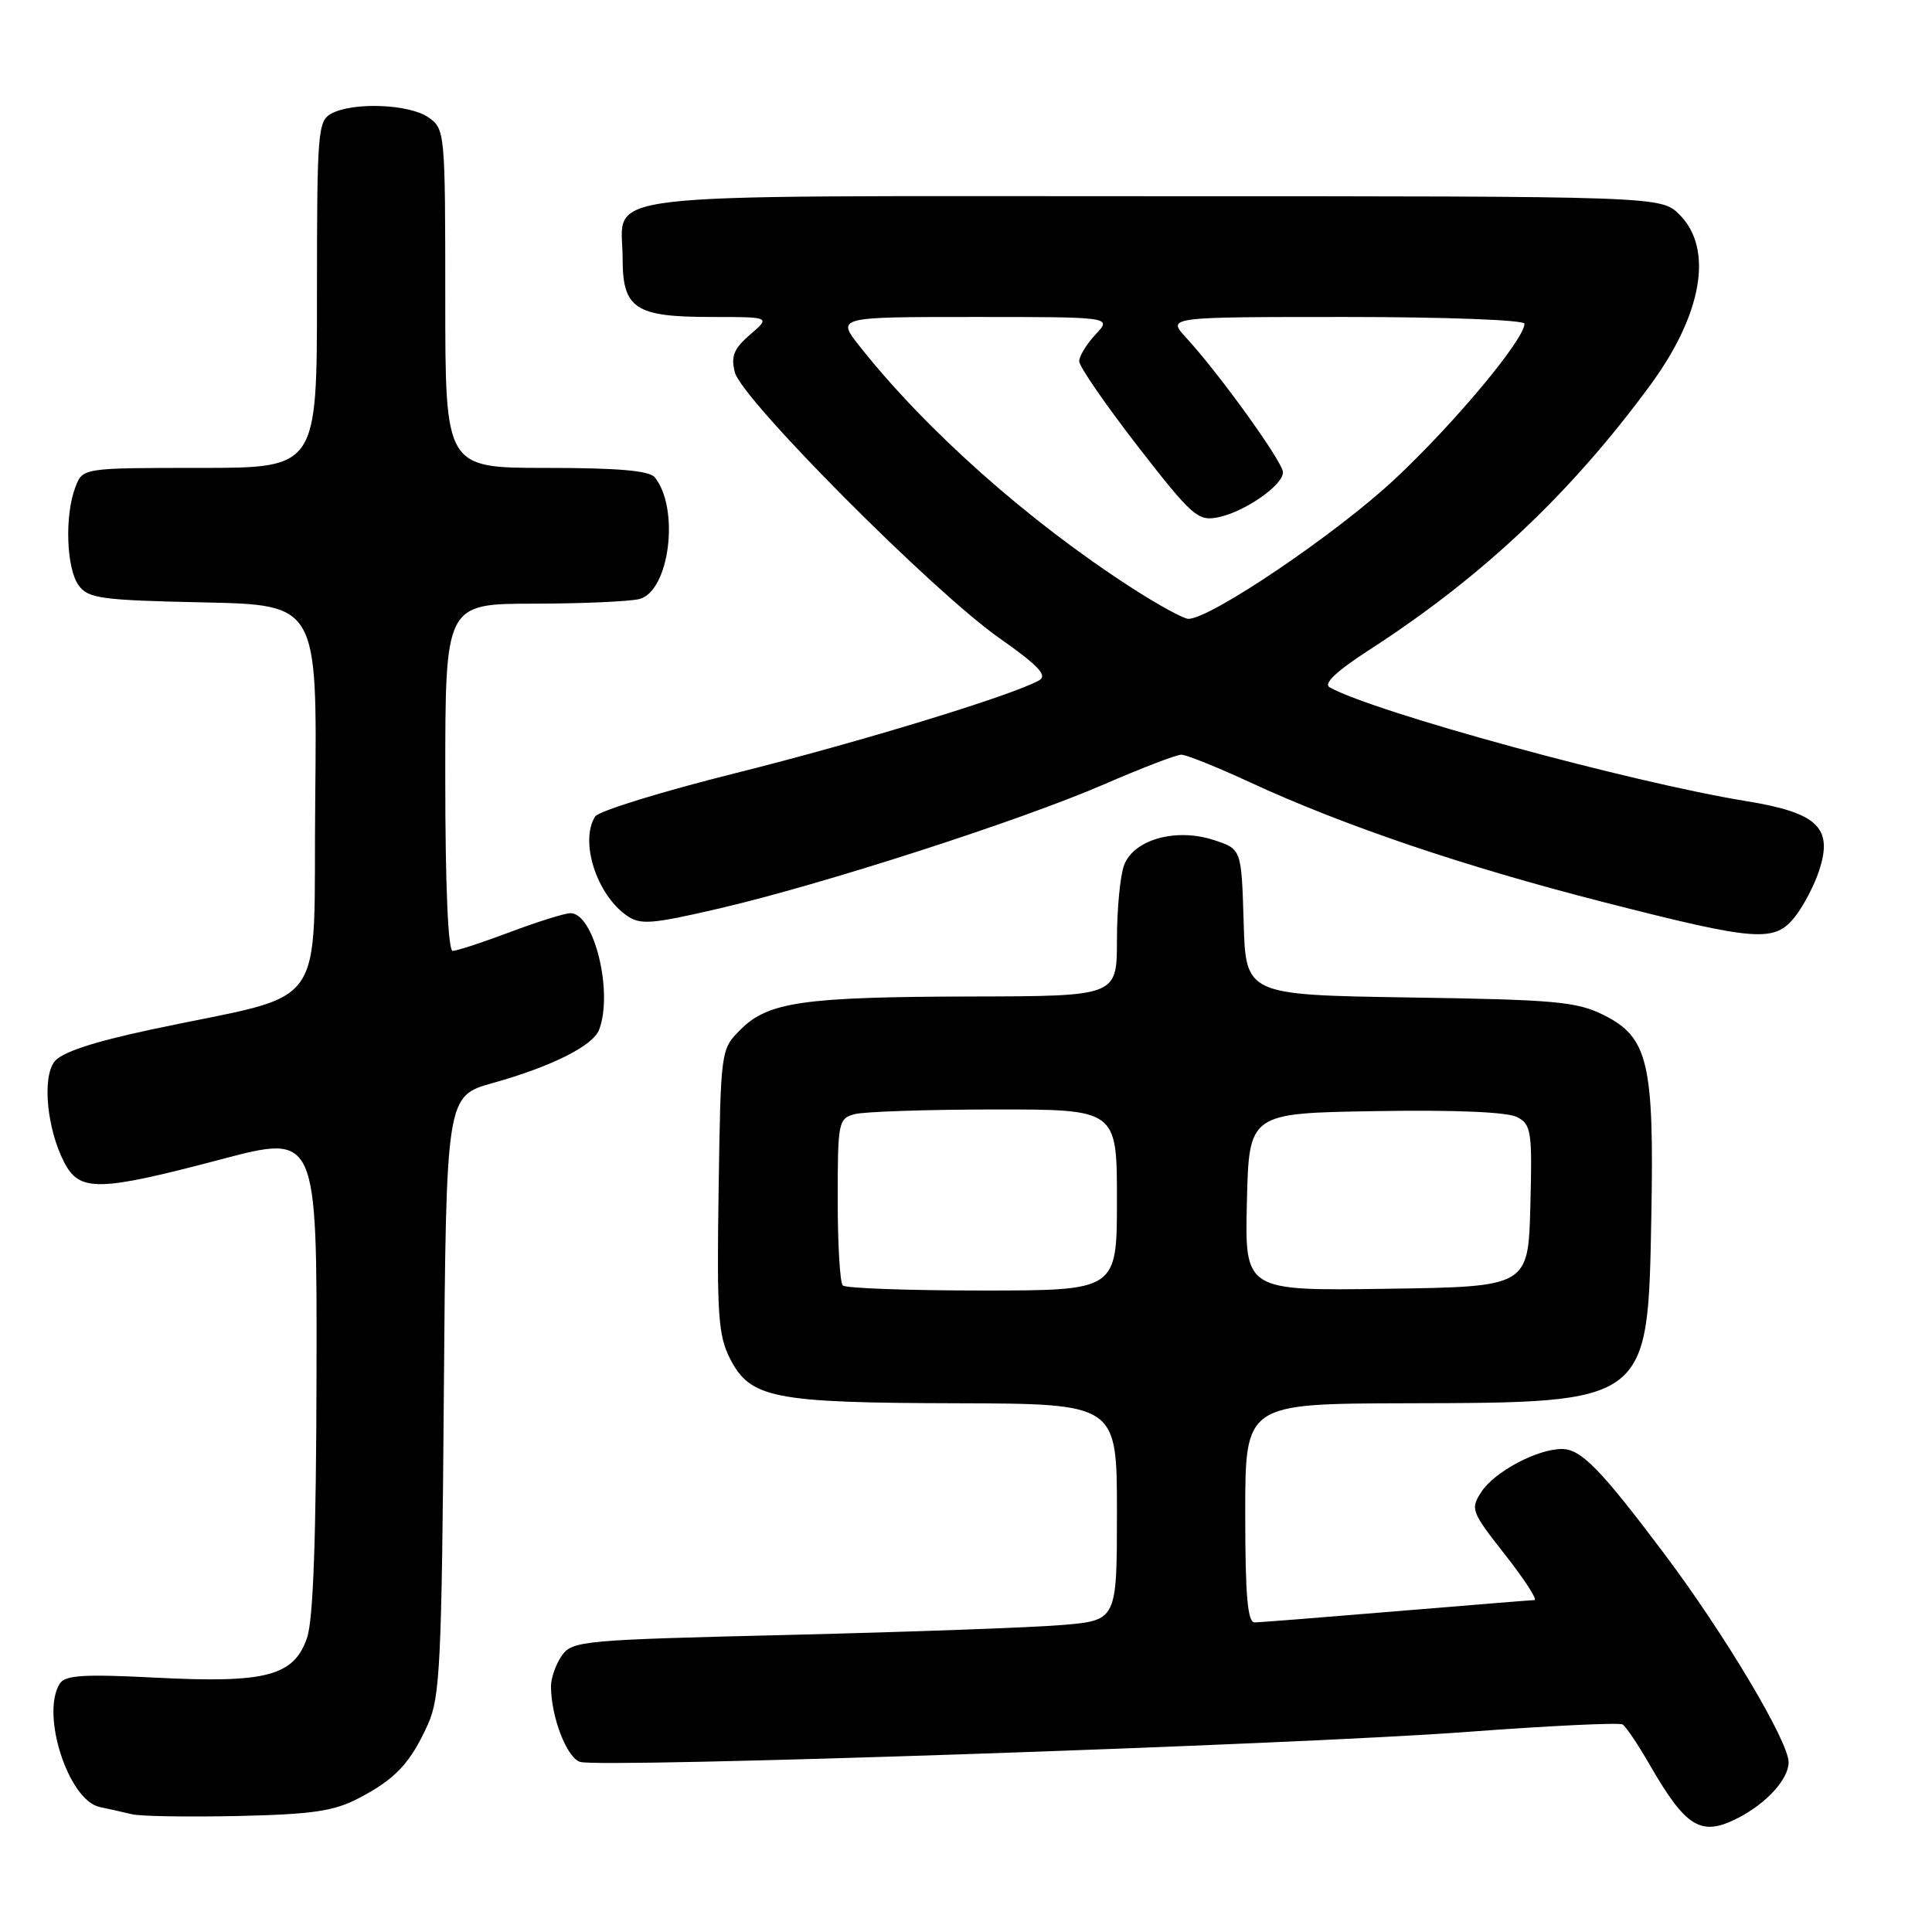 <?xml version="1.0" encoding="UTF-8" standalone="no"?>
<!DOCTYPE svg PUBLIC "-//W3C//DTD SVG 1.1//EN" "http://www.w3.org/Graphics/SVG/1.1/DTD/svg11.dtd" >
<svg xmlns="http://www.w3.org/2000/svg" xmlns:xlink="http://www.w3.org/1999/xlink" version="1.1" viewBox="0 0 256 256">
 <g >
 <path fill="currentColor"
d=" M 230.32 240.88 C 234.10 238.93 237.00 235.73 237.00 233.51 C 237.00 230.74 228.48 216.46 220.48 205.82 C 212.06 194.63 209.49 192.00 206.95 192.00 C 203.69 192.00 198.04 195.01 196.30 197.67 C 194.80 199.95 194.94 200.29 199.44 206.02 C 202.02 209.31 203.77 212.01 203.32 212.02 C 202.87 212.03 194.62 212.70 185.00 213.50 C 175.38 214.30 166.94 214.97 166.25 214.98 C 165.31 214.99 165.00 211.44 165.00 200.50 C 165.00 186.00 165.00 186.00 186.25 185.94 C 218.59 185.86 218.35 186.04 218.81 161.18 C 219.19 140.83 218.39 137.44 212.50 134.50 C 208.94 132.72 206.09 132.46 186.79 132.17 C 165.07 131.83 165.07 131.83 164.79 122.17 C 164.50 112.50 164.50 112.50 160.84 111.31 C 155.83 109.67 150.24 111.23 148.95 114.63 C 148.43 116.00 148.00 120.48 148.00 124.57 C 148.00 132.00 148.00 132.00 128.75 132.04 C 106.46 132.09 101.79 132.76 98.14 136.41 C 95.50 139.04 95.50 139.04 95.22 157.77 C 94.97 174.11 95.17 176.95 96.72 180.00 C 99.41 185.28 102.41 185.88 126.75 185.94 C 148.00 186.00 148.00 186.00 148.00 200.35 C 148.00 214.71 148.00 214.71 140.75 215.32 C 136.76 215.66 120.54 216.24 104.69 216.63 C 77.14 217.29 75.83 217.41 74.44 219.38 C 73.65 220.52 73.00 222.36 73.01 223.47 C 73.02 227.51 75.10 232.90 76.86 233.46 C 79.54 234.31 171.44 231.20 194.35 229.49 C 205.26 228.67 214.56 228.23 215.00 228.50 C 215.45 228.78 217.04 231.14 218.54 233.75 C 223.42 242.22 225.39 243.41 230.32 240.88 Z  M 47.50 238.29 C 52.39 235.75 54.39 233.62 56.71 228.46 C 58.31 224.91 58.53 220.37 58.81 184.86 C 59.12 145.23 59.12 145.23 65.31 143.50 C 73.05 141.34 78.56 138.58 79.38 136.46 C 81.29 131.48 78.72 121.00 75.59 121.00 C 74.85 121.00 71.25 122.13 67.60 123.50 C 63.94 124.88 60.51 126.00 59.98 126.00 C 59.37 126.00 59.00 117.31 59.00 103.00 C 59.00 80.00 59.00 80.00 70.75 79.99 C 77.21 79.98 83.51 79.70 84.74 79.37 C 88.72 78.31 90.09 67.38 86.76 63.25 C 86.05 62.36 81.88 62.00 72.38 62.00 C 59.00 62.00 59.00 62.00 59.00 39.56 C 59.00 17.50 58.96 17.09 56.78 15.56 C 54.25 13.79 46.83 13.49 43.93 15.04 C 42.11 16.01 42.00 17.35 42.00 39.04 C 42.00 62.00 42.00 62.00 26.48 62.00 C 10.95 62.00 10.95 62.00 9.98 64.57 C 8.55 68.32 8.79 75.32 10.42 77.56 C 11.69 79.30 13.35 79.53 26.93 79.82 C 42.03 80.14 42.03 80.14 41.77 105.76 C 41.46 134.92 44.03 131.30 20.03 136.42 C 12.22 138.09 8.13 139.45 7.20 140.69 C 5.57 142.86 6.23 149.61 8.51 154.02 C 10.54 157.95 13.04 157.91 29.25 153.63 C 42.00 150.26 42.00 150.26 41.94 181.88 C 41.90 203.62 41.51 214.59 40.69 217.00 C 38.96 222.08 35.30 223.05 20.66 222.30 C 11.08 221.81 8.64 221.96 7.92 223.09 C 5.37 227.12 9.06 238.54 13.19 239.43 C 14.46 239.70 16.40 240.14 17.50 240.40 C 18.60 240.67 24.90 240.77 31.50 240.63 C 41.36 240.41 44.21 240.00 47.50 238.29 Z  M 237.87 121.44 C 238.98 120.03 240.40 117.31 241.03 115.40 C 242.93 109.67 240.86 107.69 231.37 106.15 C 216.09 103.66 182.21 94.41 176.19 91.08 C 175.31 90.59 177.07 88.94 181.55 86.04 C 196.40 76.44 208.17 65.34 218.69 51.00 C 225.58 41.61 227.06 32.97 222.55 28.45 C 220.09 26.00 220.09 26.00 152.67 26.00 C 76.47 26.00 82.50 25.29 82.50 34.23 C 82.50 40.91 84.14 42.00 94.25 42.00 C 102.11 42.00 102.11 42.00 99.40 44.33 C 97.24 46.19 96.83 47.19 97.37 49.33 C 98.26 52.89 123.55 78.31 132.35 84.50 C 137.60 88.19 138.84 89.51 137.69 90.15 C 134.11 92.16 113.95 98.32 97.52 102.43 C 87.71 104.88 79.32 107.47 78.86 108.19 C 76.79 111.46 79.03 118.51 83.04 121.31 C 84.84 122.58 86.29 122.47 95.29 120.38 C 109.01 117.19 135.15 108.76 146.29 103.93 C 151.27 101.77 155.88 100.00 156.53 100.00 C 157.18 100.00 161.27 101.64 165.61 103.65 C 178.06 109.41 194.09 114.84 212.50 119.54 C 232.83 124.74 235.14 124.91 237.87 121.44 Z  M 111.67 170.33 C 111.30 169.97 111.00 164.84 111.00 158.95 C 111.00 148.68 111.09 148.21 113.25 147.63 C 114.49 147.30 122.81 147.02 131.75 147.01 C 148.00 147.00 148.00 147.00 148.00 159.00 C 148.00 171.00 148.00 171.00 130.17 171.00 C 120.36 171.00 112.03 170.70 111.67 170.33 Z  M 165.22 159.27 C 165.50 147.50 165.50 147.50 182.27 147.23 C 192.87 147.05 199.78 147.35 201.05 148.03 C 202.91 149.02 203.04 149.95 202.78 159.80 C 202.50 170.50 202.50 170.50 183.72 170.77 C 164.94 171.04 164.94 171.04 165.22 159.27 Z  M 149.91 77.86 C 136.27 69.06 122.75 57.05 113.93 45.91 C 110.83 42.00 110.83 42.00 129.09 42.00 C 147.35 42.00 147.35 42.00 145.17 44.31 C 143.98 45.59 143.00 47.19 143.00 47.87 C 143.00 48.56 146.49 53.62 150.75 59.12 C 157.91 68.35 158.72 69.07 161.33 68.56 C 164.83 67.89 170.00 64.32 170.00 62.58 C 170.00 61.24 161.54 49.48 157.17 44.75 C 154.63 42.00 154.63 42.00 178.31 42.00 C 191.49 42.00 202.00 42.40 202.00 42.89 C 202.00 44.98 192.72 56.10 184.79 63.51 C 177.07 70.73 160.41 82.00 157.47 82.00 C 156.83 82.00 153.43 80.14 149.91 77.86 Z "/>
</g>
</svg>